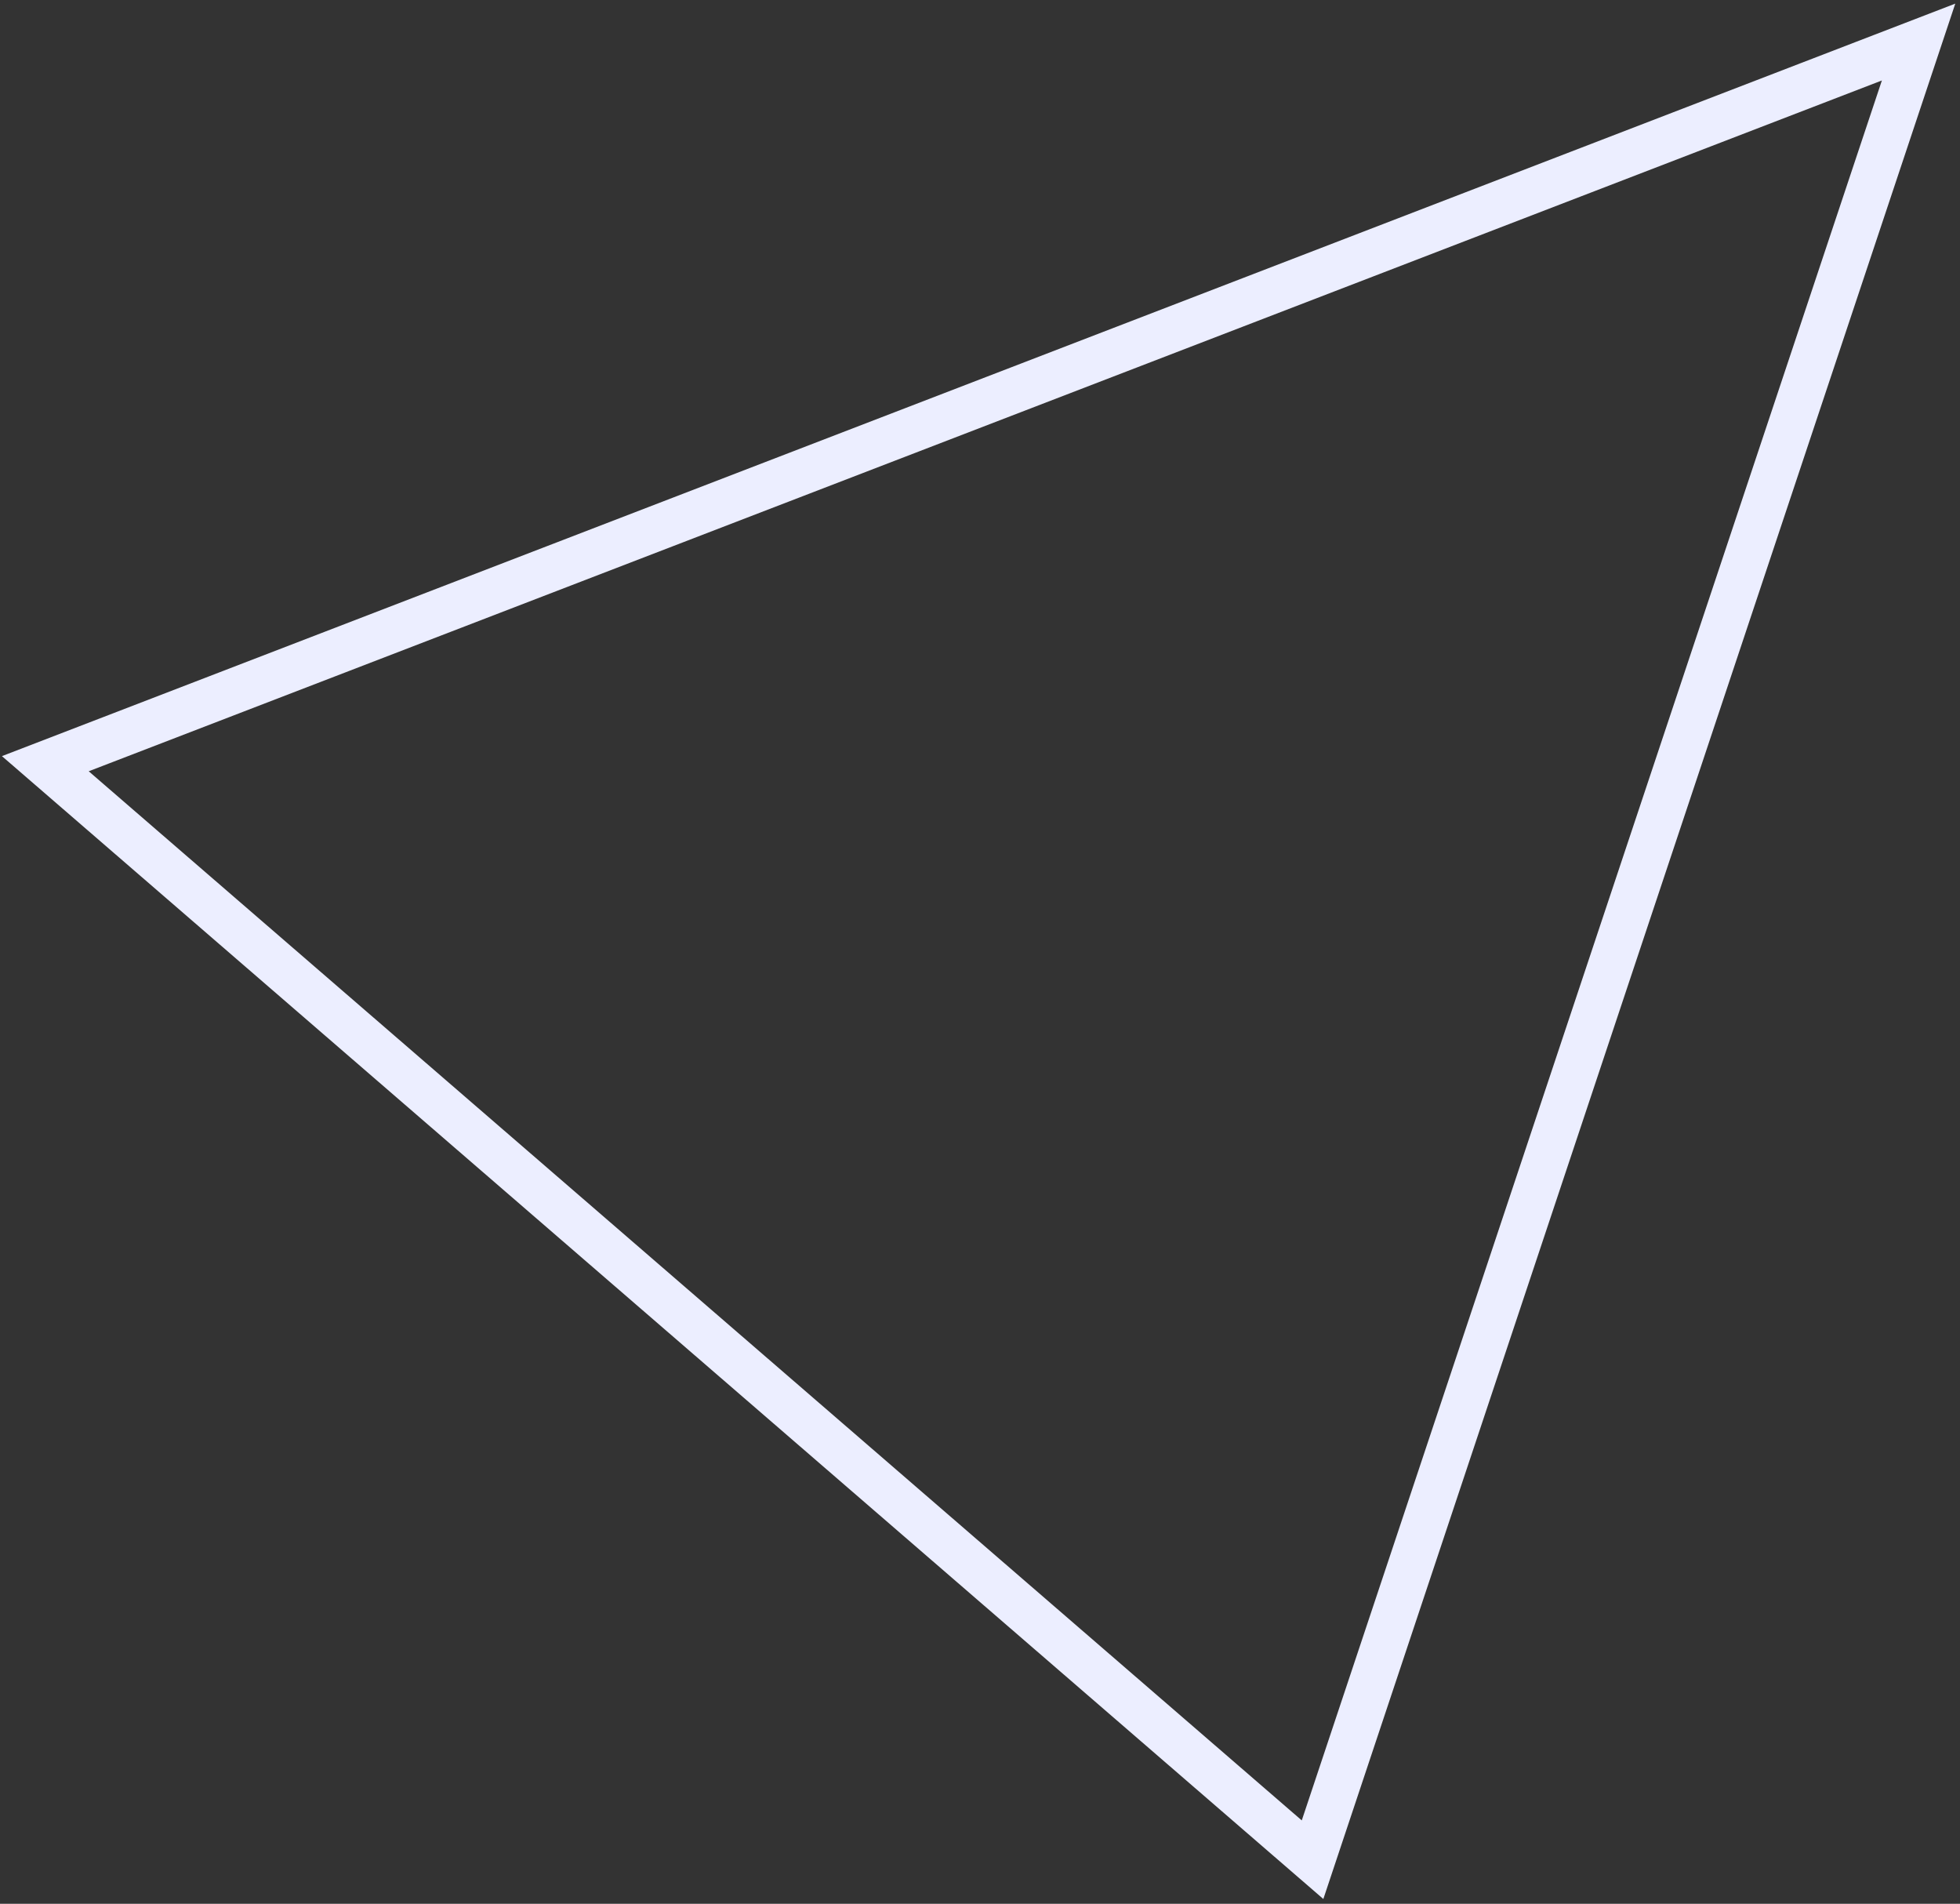 <svg width="346" height="336" viewBox="0 0 346 336" fill="none" xmlns="http://www.w3.org/2000/svg">
<rect x="0" y="0" width="346" height="336" fill="#333333" stroke="none"/>
<path d="M8 134.784L231.706 328.218L338.689 7.42L8 134.784Z" stroke="#ECEEFF" stroke-width="8"/>
</svg>

